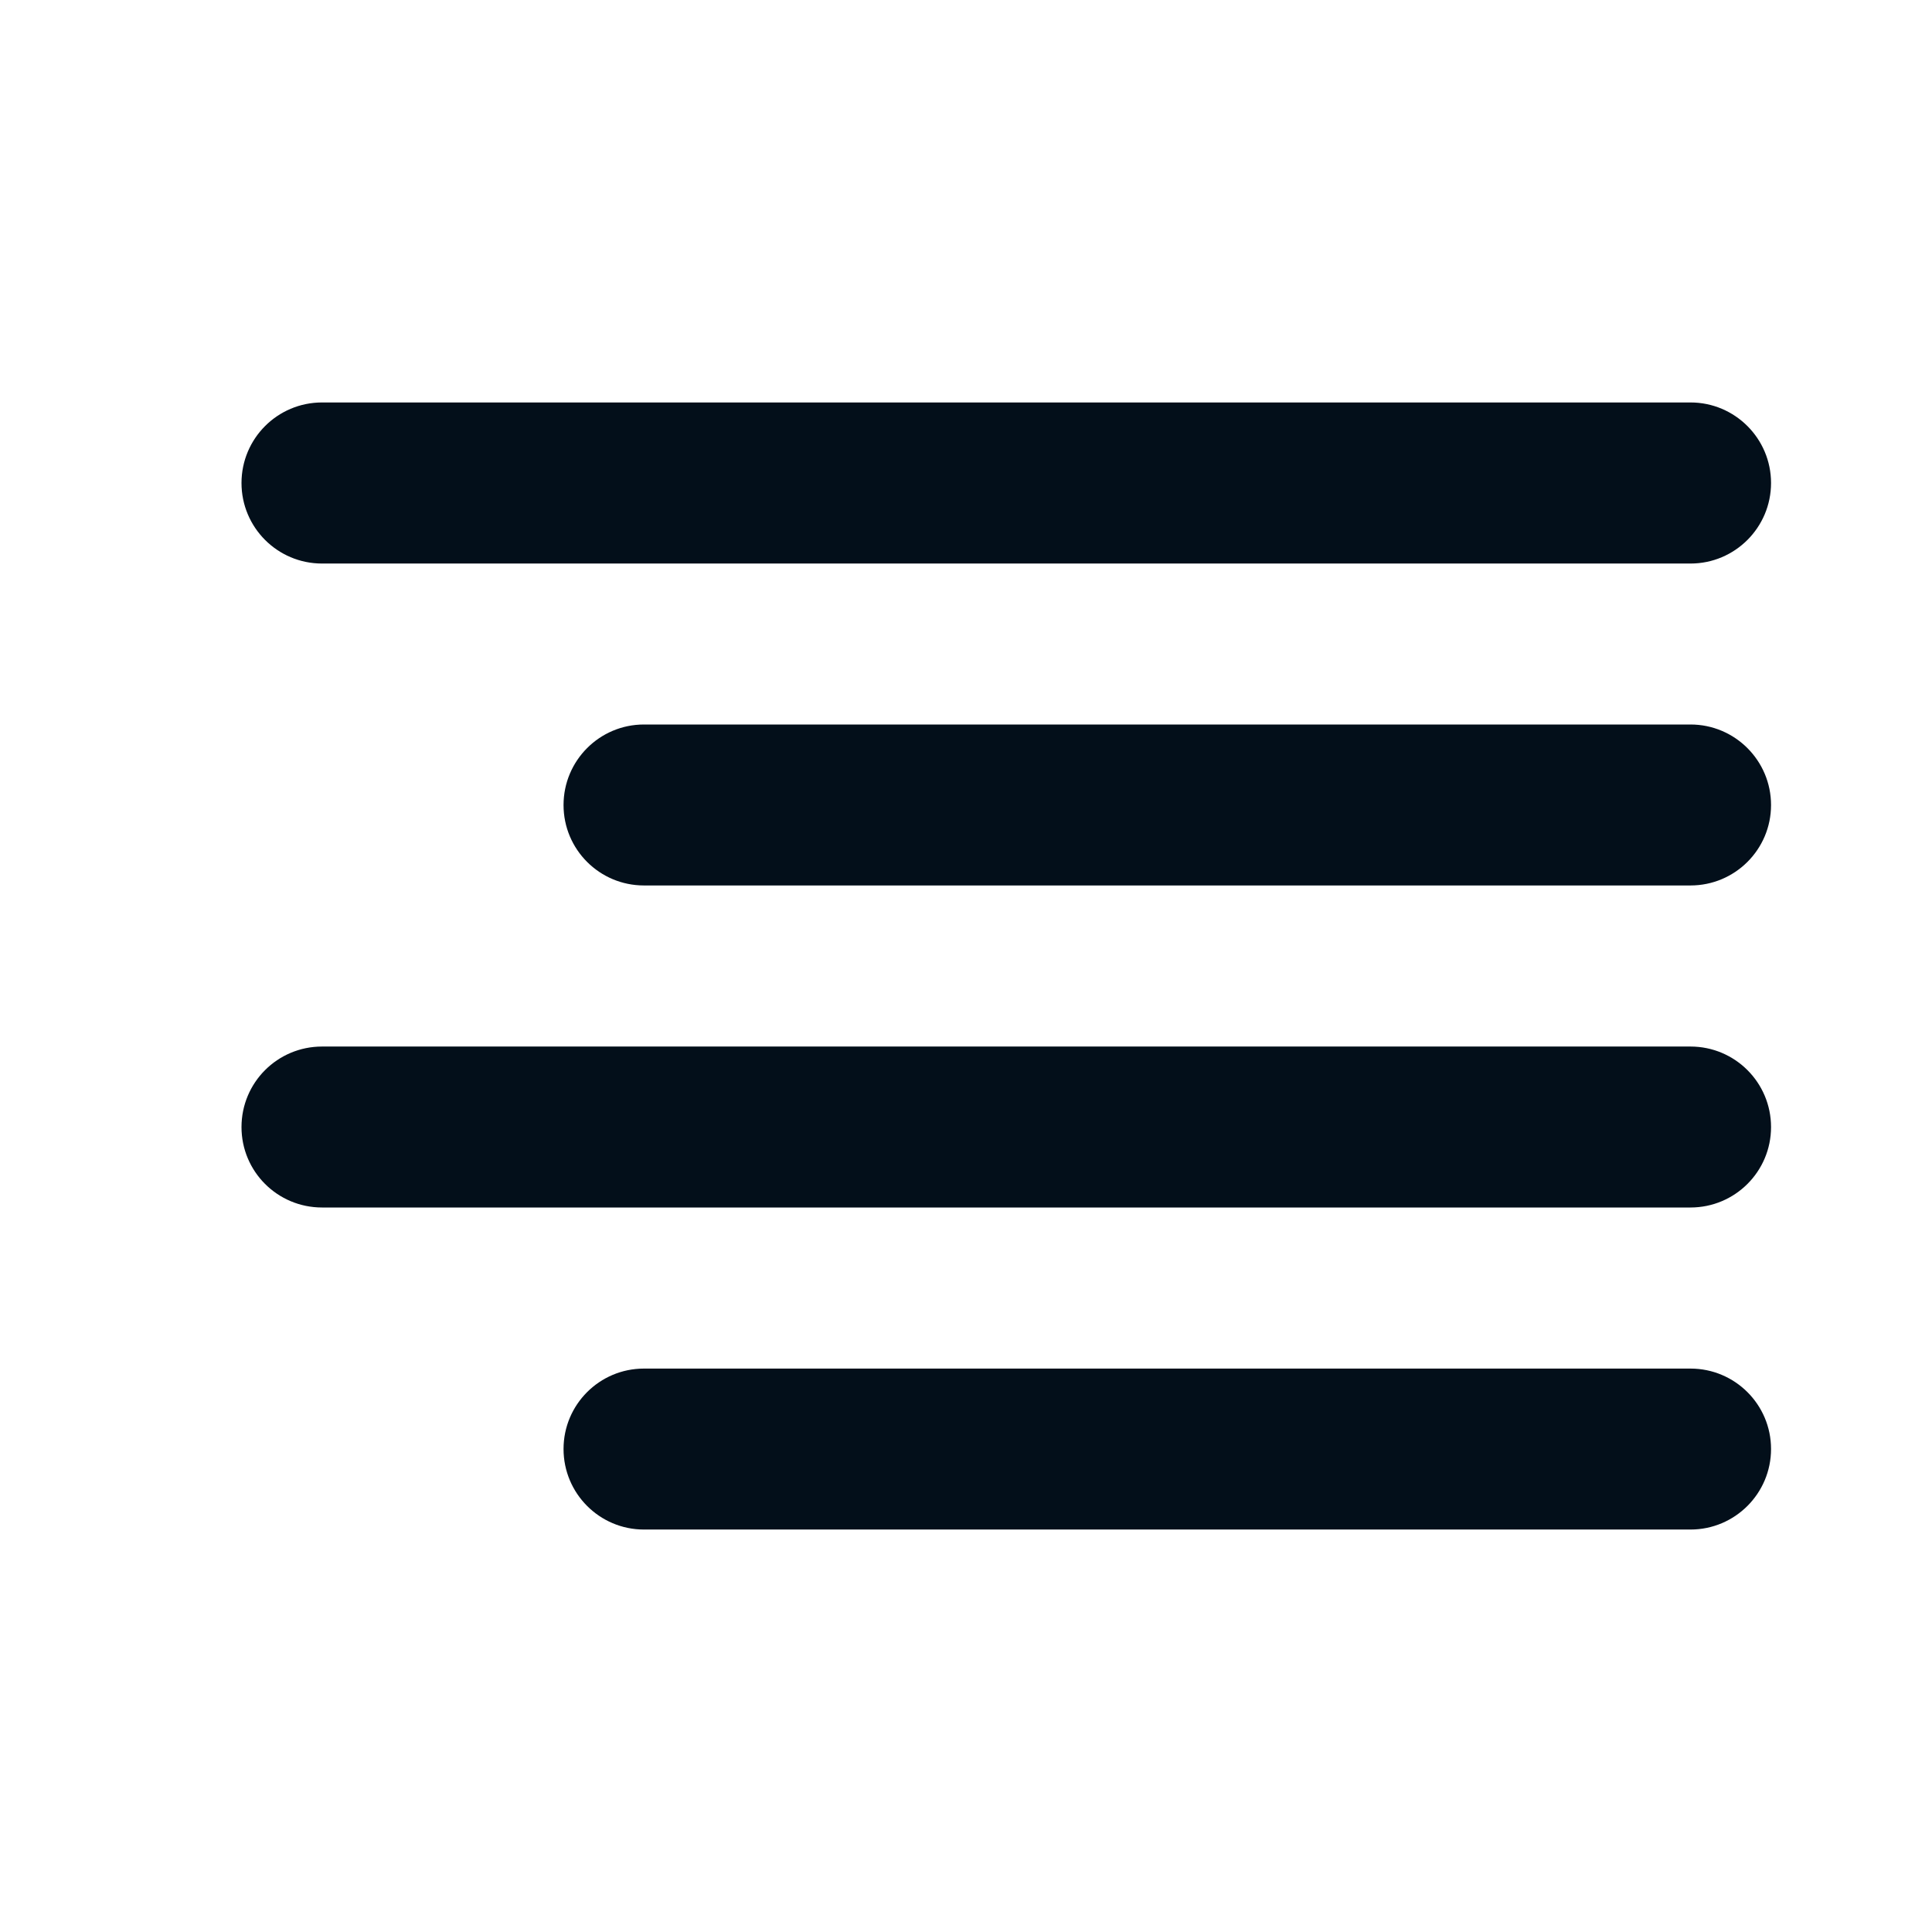 <svg width="16" height="16" viewBox="0 0 16 16" fill="none" xmlns="http://www.w3.org/2000/svg">
<path fill-rule="evenodd" clip-rule="evenodd" d="M4.667 6.667C4.667 6.299 4.965 6 5.333 6H14C14.368 6 14.667 6.299 14.667 6.667C14.667 7.035 14.368 7.333 14 7.333H5.333C4.965 7.333 4.667 7.035 4.667 6.667Z" fill="#030F1A"/>
<path fill-rule="evenodd" clip-rule="evenodd" d="M2 4C2 3.632 2.298 3.333 2.667 3.333H14C14.368 3.333 14.667 3.632 14.667 4C14.667 4.368 14.368 4.667 14 4.667H2.667C2.298 4.667 2 4.368 2 4Z" fill="#030F1A"/>
<path fill-rule="evenodd" clip-rule="evenodd" d="M2 9.334C2 8.965 2.298 8.667 2.667 8.667H14C14.368 8.667 14.667 8.965 14.667 9.334C14.667 9.702 14.368 10 14 10H2.667C2.298 10 2 9.702 2 9.334Z" fill="#030F1A"/>
<path fill-rule="evenodd" clip-rule="evenodd" d="M4.667 12C4.667 11.632 4.965 11.334 5.333 11.334H14C14.368 11.334 14.667 11.632 14.667 12C14.667 12.368 14.368 12.667 14 12.667H5.333C4.965 12.667 4.667 12.368 4.667 12Z" fill="#030F1A"/>
</svg>
